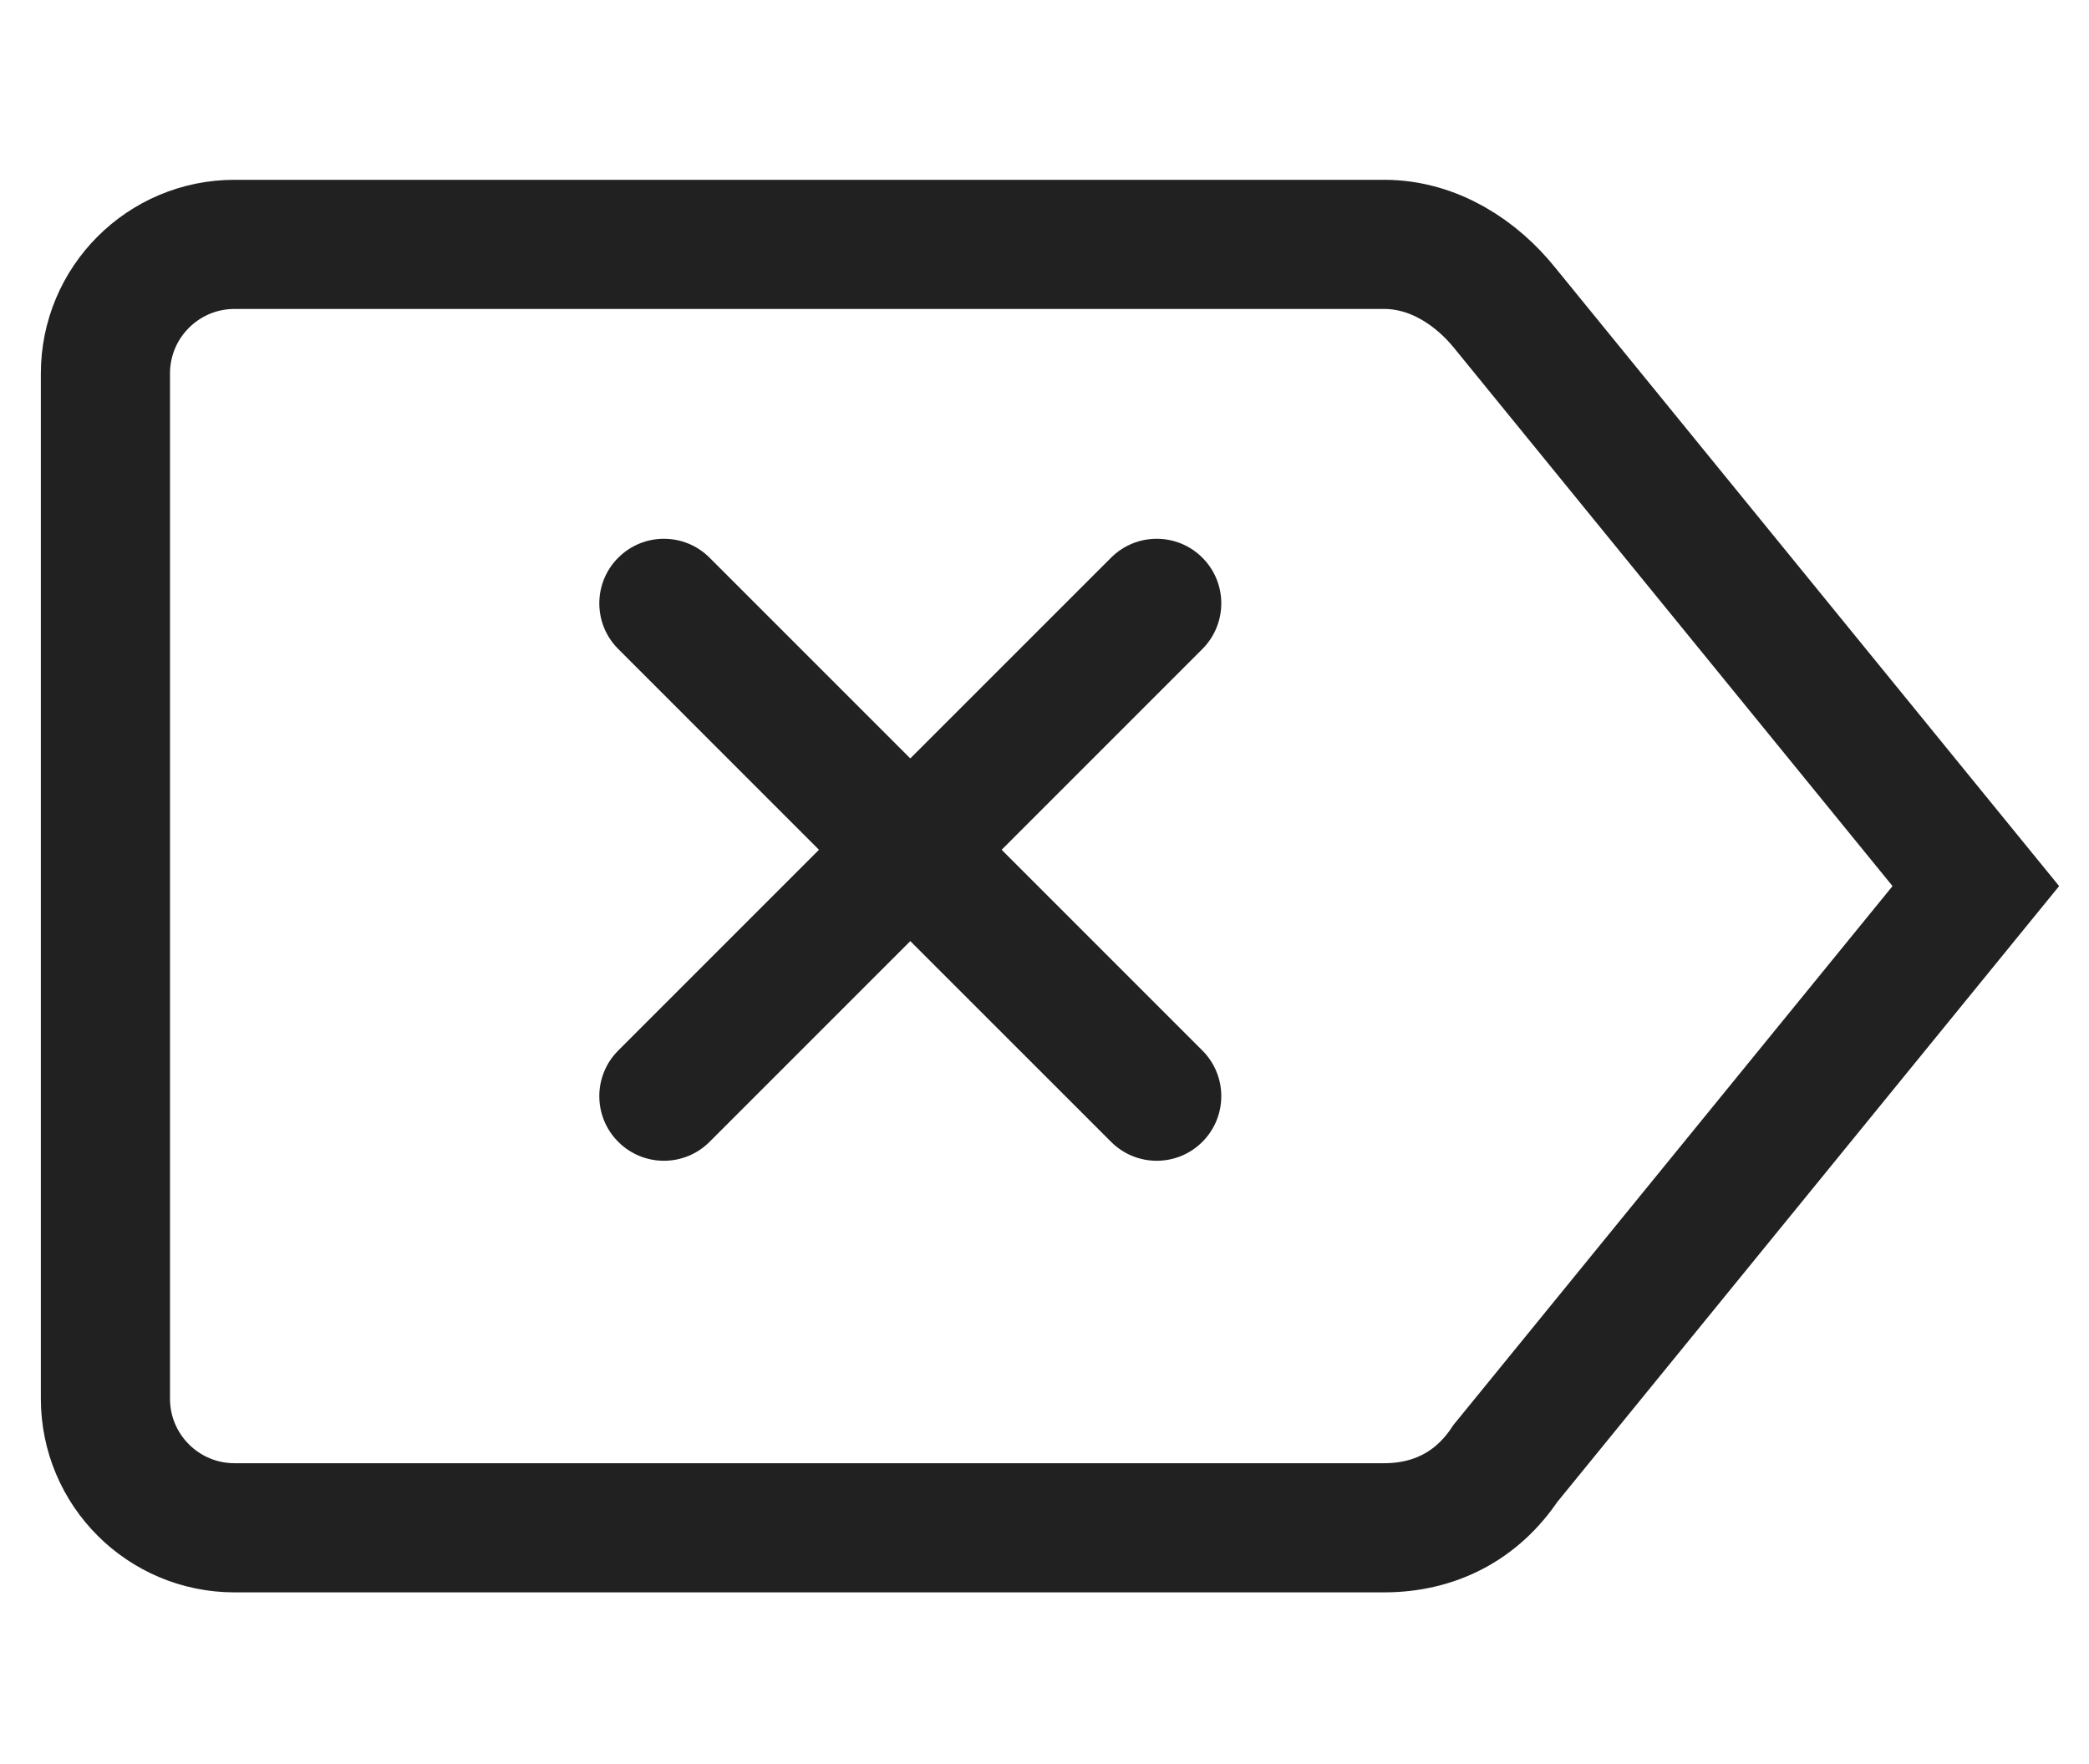 <svg width="45" height="38" viewBox="0 0 45 38" fill="none" xmlns="http://www.w3.org/2000/svg">
<path fill-rule="evenodd" clip-rule="evenodd" d="M2.271 30.128C2.271 31.665 3.516 32.91 5.053 32.91L29.814 32.91C30.889 32.91 31.811 32.45 32.425 31.528L42.562 19.087L32.425 6.646C31.811 5.878 30.889 5.264 29.814 5.264L5.053 5.264C3.516 5.264 2.271 6.509 2.271 8.046C2.271 15.406 2.271 22.767 2.271 30.128Z" stroke="#212121" stroke-width="2.782" stroke-linecap="square"/>
<path fill-rule="evenodd" clip-rule="evenodd" d="M15.285 12.013C14.742 11.47 13.861 11.47 13.318 12.013C12.774 12.556 12.774 13.437 13.318 13.98L17.642 18.305L13.318 22.629C12.774 23.172 12.774 24.053 13.318 24.596C13.861 25.14 14.742 25.14 15.285 24.596L19.609 20.272L23.934 24.596C24.477 25.14 25.358 25.14 25.901 24.596C26.444 24.053 26.444 23.172 25.901 22.629L21.577 18.305L25.901 13.98C26.444 13.437 26.444 12.556 25.901 12.013C25.358 11.47 24.477 11.47 23.934 12.013L19.609 16.337L15.285 12.013Z" fill="#212121"/>
</svg>

